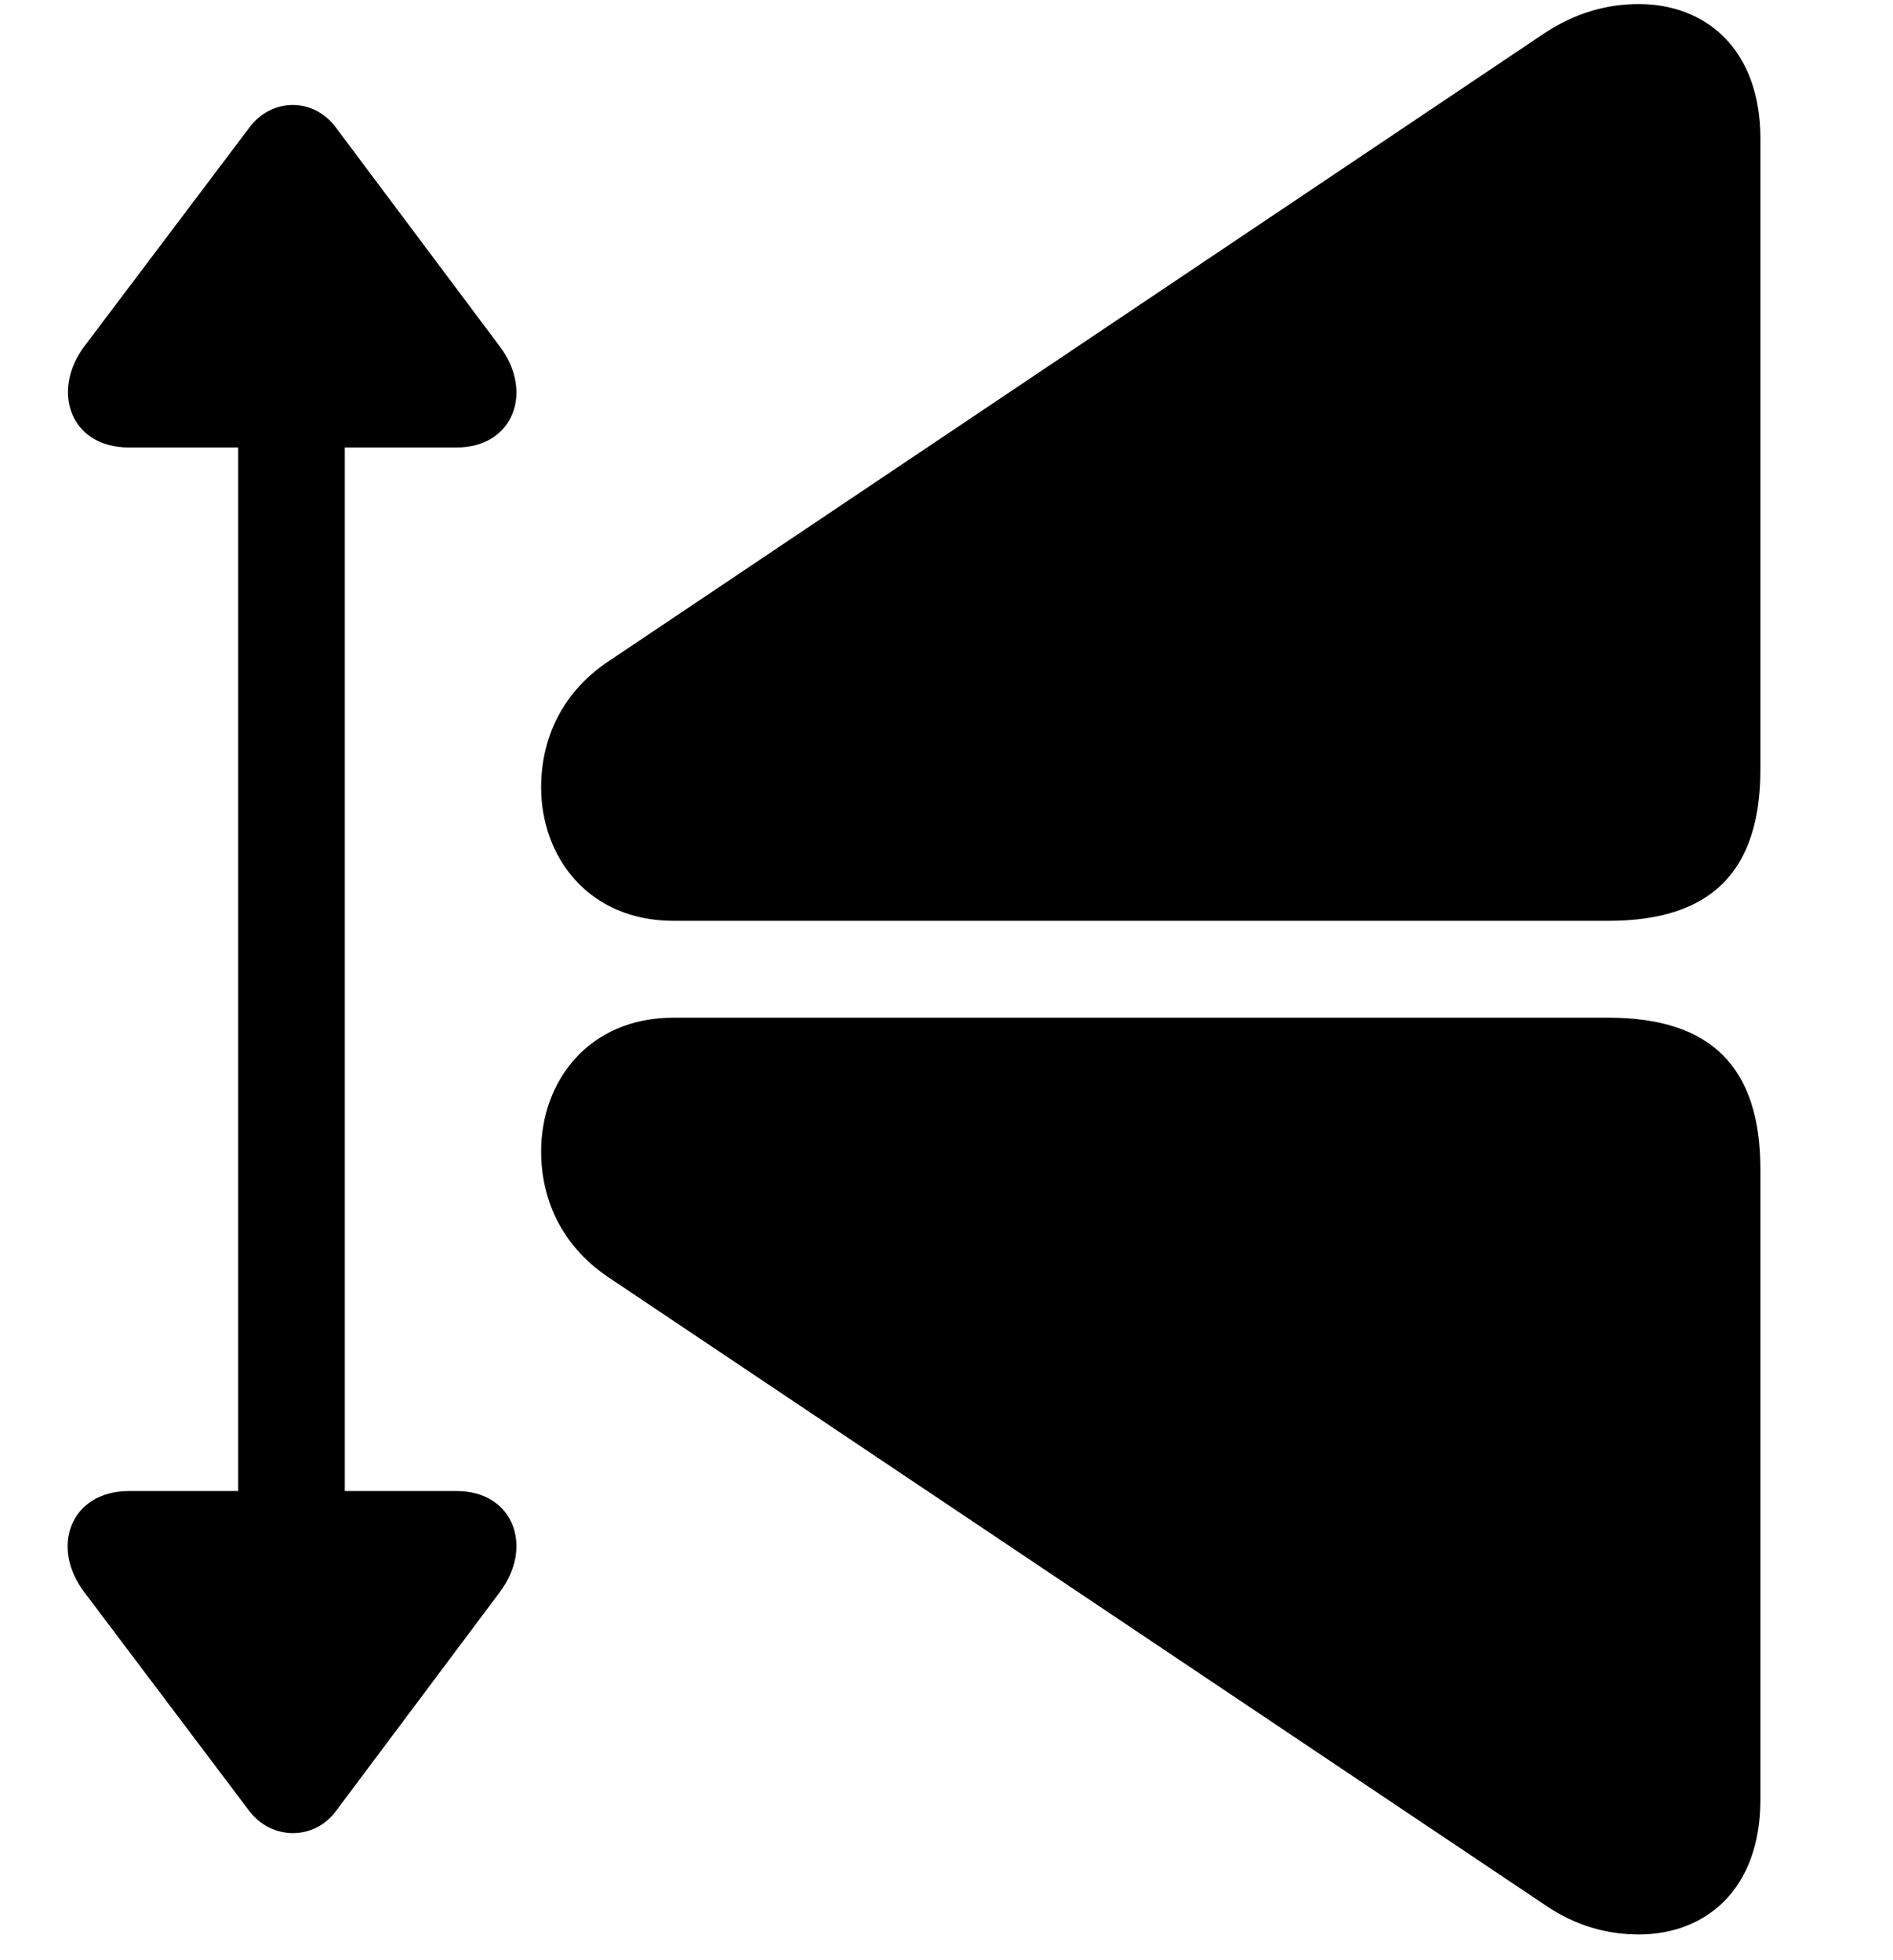 <svg width="28" height="29" viewBox="0 0 28 29" fill="none" xmlns="http://www.w3.org/2000/svg">
<path d="M26.039 26.622V17.305C26.039 15.786 25.309 15.056 23.79 15.056H9.964C8.702 15.056 8.004 16.002 8.004 17.033C8.004 17.762 8.321 18.463 9.051 18.931L22.857 28.186C23.286 28.479 23.749 28.619 24.24 28.619C25.216 28.619 26.039 27.967 26.039 26.622ZM23.79 13.623C25.309 13.623 26.039 12.895 26.039 11.376V2.057C26.039 0.711 25.216 0.06 24.24 0.06C23.749 0.06 23.286 0.202 22.857 0.483L9.051 9.75C8.321 10.215 8.004 10.917 8.004 11.648C8.004 12.676 8.702 13.623 9.964 13.623H23.79Z" fill="black"/>
<path d="M4.97 26.792L7.387 23.562C7.902 22.886 7.595 22.059 6.755 22.059H5.1V6.62H6.755C7.595 6.62 7.902 5.793 7.387 5.118L4.97 1.889C4.639 1.439 4.018 1.443 3.687 1.889L1.252 5.118C0.753 5.775 1.03 6.62 1.907 6.62H3.523V22.059H1.907C1.049 22.059 0.732 22.884 1.252 23.562L3.687 26.792C4.018 27.228 4.649 27.23 4.97 26.792Z" fill="black"/>
</svg>
